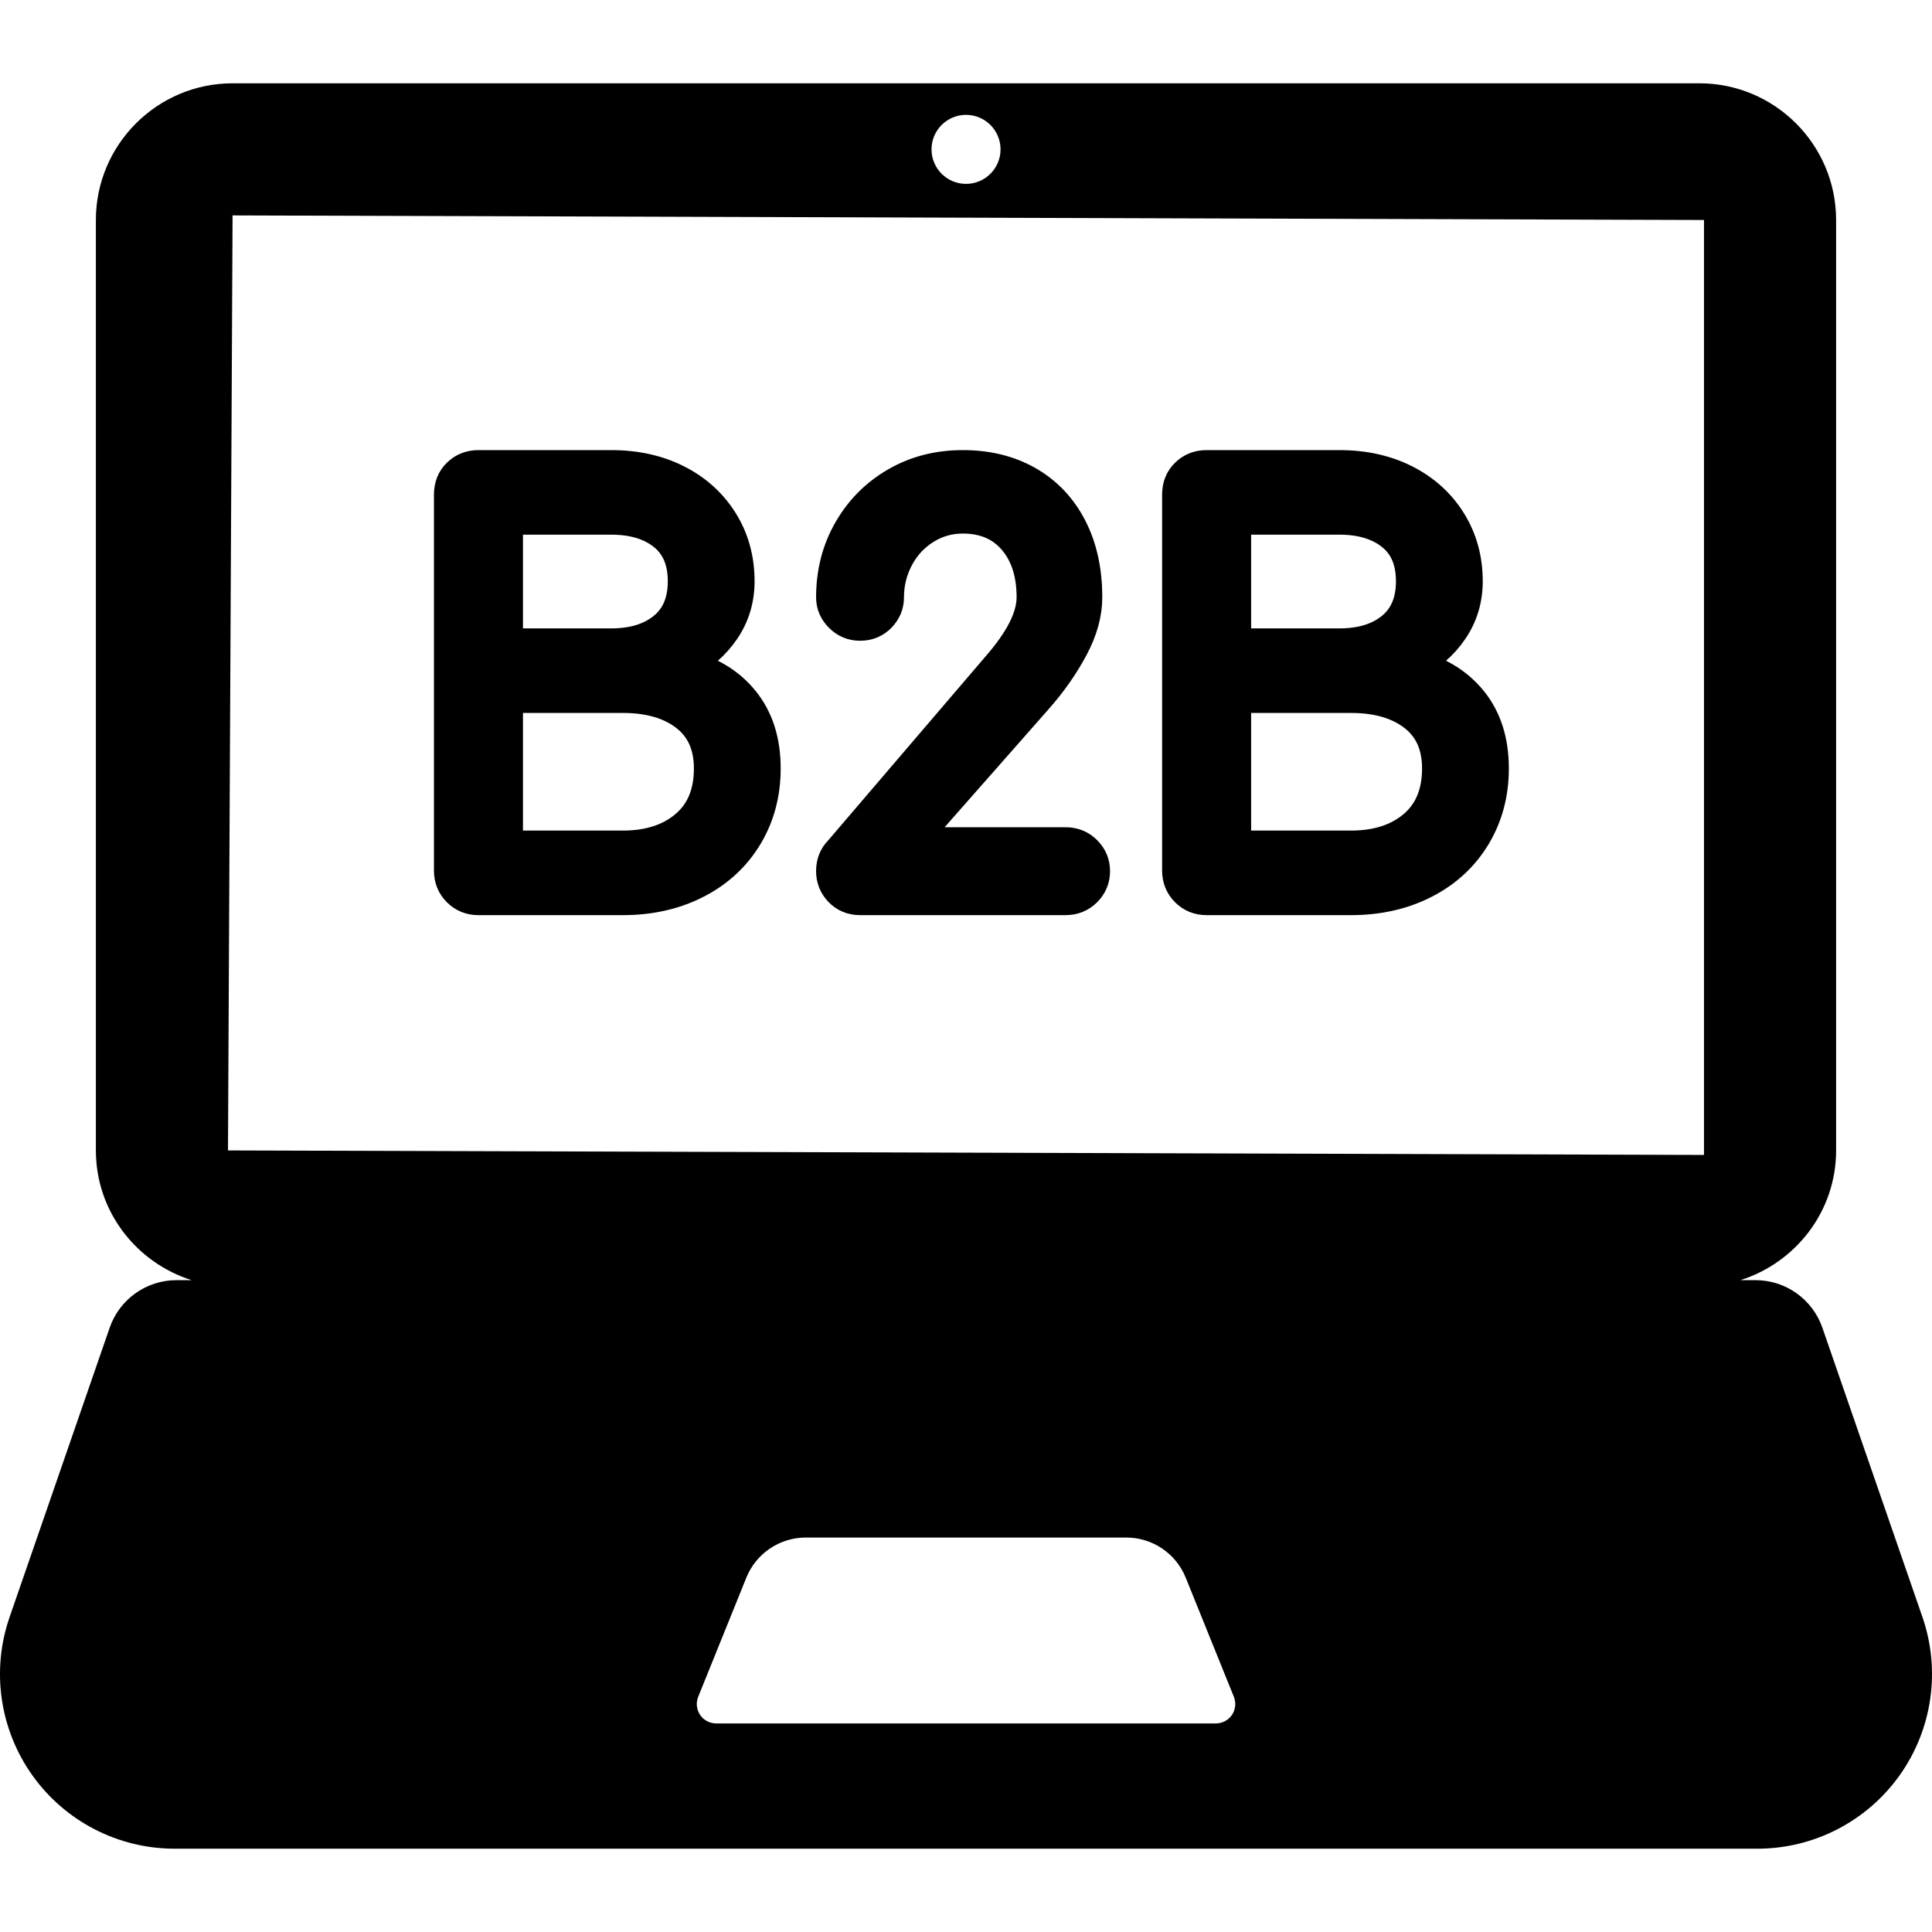<?xml version="1.0" encoding="utf-8"?>
<!-- Generator: Adobe Illustrator 16.0.0, SVG Export Plug-In . SVG Version: 6.00 Build 0)  -->
<!DOCTYPE svg PUBLIC "-//W3C//DTD SVG 1.1//EN" "http://www.w3.org/Graphics/SVG/1.1/DTD/svg11.dtd">
<svg version="1.1" id="Capa_1" xmlns="http://www.w3.org/2000/svg" xmlns:xlink="http://www.w3.org/1999/xlink" x="0px" y="0px"
	 width="585.938px" height="585.938px" viewBox="0 0 585.938 585.938" enable-background="new 0 0 585.938 585.938"
	 xml:space="preserve">
<path d="M583.032,490.401l-30.341-87.732c-2.995-8.627-11.114-14.42-20.251-14.42h-4.616c16.768-5.313,29.031-20.836,29.031-39.344
	V66.721c0-22.862-18.604-41.457-41.457-41.457H70.534c-22.851,0-41.457,18.595-41.457,41.457v282.182
	c0,18.507,12.269,34.031,29.033,39.344h-4.598c-9.135,0-17.256,5.791-20.249,14.42L2.92,490.401
	c-5.616,16.189-3.033,34.078,6.905,48.037c9.938,13.949,26.002,22.236,43.14,22.236H532.97c17.139,0,33.199-8.287,43.139-22.236
	C586.047,524.489,588.629,506.59,583.032,490.401z M292.978,34.832c5.771,0,10.468,4.695,10.468,10.467
	c0,5.782-4.696,10.467-10.468,10.467c-5.772,0-10.469-4.686-10.469-10.467C282.508,39.528,287.204,34.832,292.978,34.832z
	 M70.534,65.332l446.256,1.389V350.27l-447.646-1.367L70.534,65.332z M373.642,520.088c-1.098,1.625-2.937,2.594-4.893,2.594
	H217.208c-1.958,0-3.796-0.969-4.893-2.594c-1.074-1.621-1.292-3.679-0.566-5.484l14.614-36.166
	c2.975-7.326,10.095-12.129,17.999-12.129h97.235c7.902,0,15.023,4.803,17.996,12.129l14.615,36.166
	C374.931,516.41,374.717,518.465,373.642,520.088z"/>
<g>
	<path stroke="#000000" stroke-width="9.476" stroke-miterlimit="10" d="M205.413,145.709c5.838,2.977,10.415,7.133,13.729,12.465
		c3.311,5.335,4.969,11.371,4.969,18.108c0,5.504-1.49,10.444-4.464,14.824c-2.977,4.38-7.049,7.917-12.213,10.612
		c7.636,1.798,13.645,5.391,18.024,10.781c4.38,5.39,6.569,12.241,6.569,20.551c0,7.638-1.827,14.487-5.475,20.551
		c-3.65,6.064-8.759,10.781-15.329,14.15c-6.57,3.369-14.011,5.054-22.32,5.054h-43.797c-2.472,0-4.548-0.842-6.232-2.527
		c-1.685-1.685-2.527-3.761-2.527-6.232V150.005c0-2.582,0.842-4.688,2.527-6.317c1.684-1.626,3.761-2.442,6.232-2.442h40.26
		C192.89,141.245,199.573,142.735,205.413,145.709z M201.286,190.433c3.985-3.256,5.98-7.972,5.98-14.15
		c0-6.175-1.995-10.865-5.98-14.065c-3.987-3.201-9.293-4.801-15.918-4.801h-31.5v37.901h31.5
		C191.992,195.318,197.299,193.692,201.286,190.433z M207.94,250.486c4.827-4.098,7.244-9.91,7.244-17.435
		c0-6.962-2.387-12.297-7.159-16.003c-4.774-3.706-11.147-5.559-19.119-5.559h-35.038v45.145h35.038
		C196.764,256.634,203.11,254.586,207.94,250.486z"/>
	<path stroke="#000000" stroke-width="9.476" stroke-miterlimit="10" d="M329.391,258.15c1.686,1.685,2.527,3.706,2.527,6.064
		c0,2.358-0.842,4.379-2.527,6.064c-1.684,1.685-3.764,2.527-6.232,2.527h-62.326c-2.472,0-4.522-0.842-6.149-2.527
		c-1.629-1.685-2.442-3.706-2.442-6.064c0-2.469,0.785-4.49,2.358-6.064l47.84-55.926c7.074-8.085,10.611-15.103,10.611-21.056
		c0-7.299-1.881-13.139-5.643-17.519c-3.764-4.379-8.9-6.569-15.413-6.569c-4.156,0-7.975,1.095-11.455,3.285
		c-3.482,2.19-6.207,5.138-8.17,8.844c-1.966,3.706-2.948,7.693-2.948,11.96c0,2.248-0.816,4.211-2.442,5.896
		c-1.629,1.684-3.68,2.526-6.148,2.526c-2.358,0-4.38-0.842-6.064-2.526c-1.685-1.685-2.527-3.648-2.527-5.896
		c0-7.522,1.74-14.318,5.222-20.382c3.479-6.064,8.225-10.836,14.234-14.318c6.006-3.48,12.773-5.222,20.298-5.222
		c7.522,0,14.12,1.629,19.794,4.885c5.668,3.258,10.049,7.891,13.139,13.897c3.088,6.009,4.633,13.055,4.633,21.141
		c0,4.943-1.434,10.081-4.297,15.413c-2.863,5.335-6.43,10.418-10.695,15.245l-38.576,43.797h47.166
		C325.627,255.623,327.707,256.466,329.391,258.15z"/>
	<path stroke="#000000" stroke-width="9.476" stroke-miterlimit="10" d="M426.25,145.709c5.838,2.977,10.415,7.133,13.729,12.465
		c3.312,5.335,4.97,11.371,4.97,18.108c0,5.504-1.49,10.444-4.465,14.824c-2.977,4.38-7.048,7.917-12.212,10.612
		c7.635,1.798,13.645,5.391,18.023,10.781c4.38,5.39,6.57,12.241,6.57,20.551c0,7.638-1.827,14.487-5.475,20.551
		c-3.651,6.064-8.76,10.781-15.329,14.15c-6.569,3.369-14.011,5.054-22.32,5.054h-43.797c-2.472,0-4.548-0.842-6.232-2.527
		s-2.527-3.761-2.527-6.232V150.005c0-2.582,0.843-4.688,2.527-6.317c1.685-1.626,3.761-2.442,6.232-2.442h40.26
		C413.727,141.245,420.409,142.735,426.25,145.709z M422.123,190.433c3.984-3.256,5.979-7.972,5.979-14.15
		c0-6.175-1.995-10.865-5.979-14.065c-3.988-3.201-9.294-4.801-15.919-4.801h-31.5v37.901h31.5
		C412.829,195.318,418.135,193.692,422.123,190.433z M428.777,250.486c4.827-4.098,7.243-9.91,7.243-17.435
		c0-6.962-2.387-12.297-7.159-16.003c-4.774-3.706-11.146-5.559-19.119-5.559h-35.037v45.145h35.037
		C417.601,256.634,423.947,254.586,428.777,250.486z"/>
</g>
</svg>

